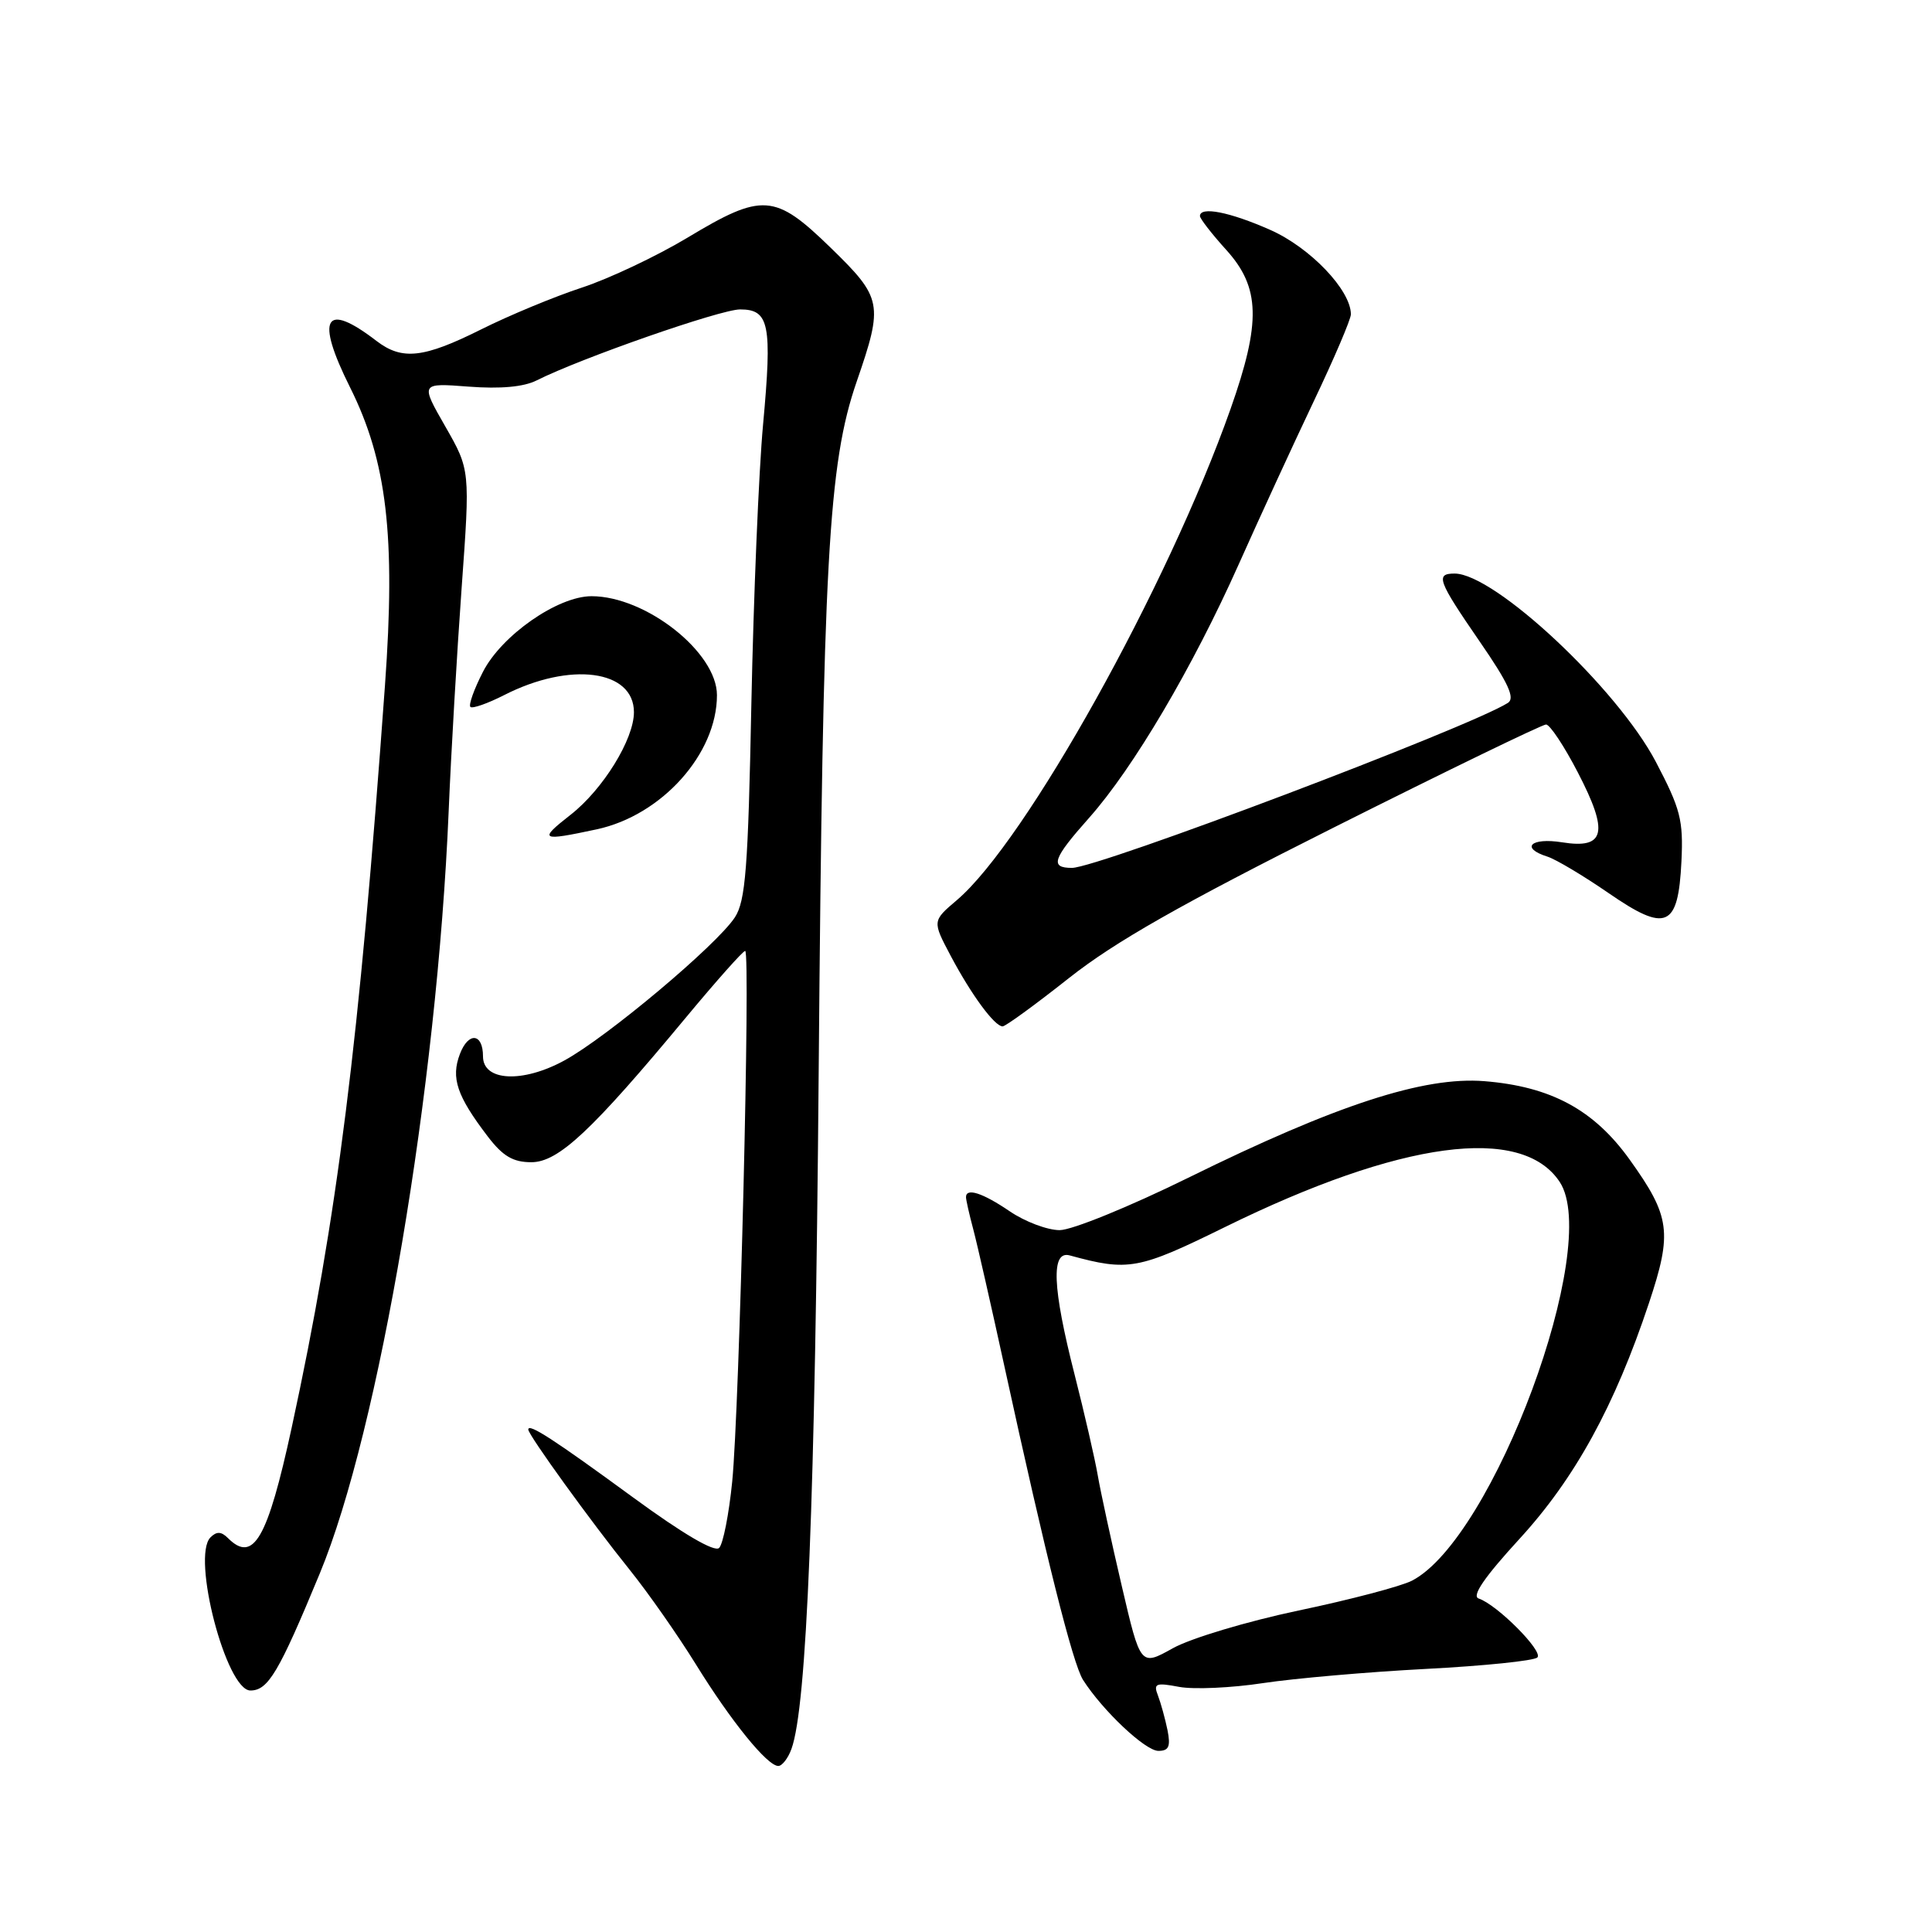 <?xml version="1.0" encoding="UTF-8" standalone="no"?>
<!DOCTYPE svg PUBLIC "-//W3C//DTD SVG 1.1//EN" "http://www.w3.org/Graphics/SVG/1.1/DTD/svg11.dtd" >
<svg xmlns="http://www.w3.org/2000/svg" xmlns:xlink="http://www.w3.org/1999/xlink" version="1.1" viewBox="0 0 256 256">
 <g >
 <path fill="currentColor"
d=" M 104.87 231.75 C 106.91 226.14 108.01 198.88 108.48 142.00 C 109.04 74.34 109.75 61.46 113.52 50.55 C 117.07 40.26 116.92 39.49 110.04 32.80 C 102.67 25.63 101.02 25.52 91.10 31.49 C 87.02 33.94 80.72 36.92 77.10 38.11 C 73.47 39.30 67.47 41.79 63.77 43.64 C 56.13 47.46 53.28 47.78 49.88 45.17 C 43.01 39.89 41.76 42.07 46.38 51.32 C 51.27 61.10 52.44 71.06 51.01 90.82 C 47.59 138.27 44.70 161.25 38.65 189.17 C 35.45 203.93 33.58 207.18 30.20 203.80 C 29.32 202.92 28.70 202.90 27.89 203.71 C 25.35 206.25 29.98 224.00 33.18 224.00 C 35.53 224.00 36.95 221.60 42.37 208.50 C 50.25 189.47 57.91 144.15 59.45 107.50 C 59.77 99.80 60.55 86.47 61.17 77.88 C 62.30 62.27 62.30 62.27 59.00 56.50 C 55.70 50.74 55.70 50.74 62.10 51.23 C 66.30 51.55 69.40 51.27 71.10 50.41 C 76.99 47.45 95.47 41.00 98.07 41.00 C 101.94 41.00 102.33 42.97 101.11 56.26 C 100.54 62.44 99.85 79.09 99.56 93.25 C 99.13 115.07 98.79 119.39 97.37 121.56 C 94.95 125.25 80.39 137.47 74.76 140.53 C 69.24 143.54 64.00 143.27 64.00 139.98 C 64.00 136.89 62.07 136.69 60.94 139.66 C 59.73 142.84 60.53 145.21 64.64 150.60 C 66.63 153.20 67.98 154.00 70.40 154.00 C 73.99 154.00 78.41 149.86 90.95 134.75 C 94.95 129.94 98.45 126.00 98.74 126.00 C 99.47 126.00 97.98 186.69 97.02 196.33 C 96.59 200.64 95.81 204.59 95.29 205.11 C 94.69 205.71 90.48 203.24 83.92 198.44 C 73.37 190.72 70.00 188.53 70.00 189.42 C 70.00 190.14 78.35 201.69 83.43 208.00 C 85.87 211.03 89.80 216.65 92.18 220.49 C 96.87 228.08 101.67 234.00 103.13 234.00 C 103.63 234.00 104.42 232.99 104.87 231.75 Z  M 154.70 229.25 C 154.39 227.74 153.82 225.68 153.44 224.68 C 152.81 223.07 153.13 222.93 156.24 223.52 C 158.17 223.88 163.17 223.66 167.36 223.02 C 171.55 222.39 181.26 221.54 188.95 221.14 C 196.63 220.74 203.28 220.06 203.71 219.62 C 204.53 218.81 198.37 212.62 195.93 211.81 C 194.97 211.49 196.69 208.98 201.33 203.92 C 208.68 195.91 213.95 186.32 218.50 172.65 C 221.61 163.31 221.33 161.18 215.95 153.67 C 211.21 147.05 205.51 143.97 196.68 143.26 C 188.65 142.62 177.05 146.40 157.45 156.06 C 149.67 159.89 142.04 163.00 140.41 163.00 C 138.79 163.00 135.81 161.88 133.79 160.50 C 130.20 158.06 128.00 157.35 128.00 158.63 C 128.00 158.98 128.43 160.90 128.96 162.88 C 129.49 164.87 131.34 173.03 133.08 181.00 C 138.60 206.32 142.14 220.44 143.51 222.60 C 146.11 226.67 151.76 232.00 153.49 232.00 C 154.88 232.00 155.13 231.42 154.70 229.25 Z  M 141.64 129.60 C 147.73 124.79 156.45 119.83 176.83 109.60 C 191.73 102.12 204.35 96.00 204.86 96.00 C 205.36 96.00 207.26 98.85 209.06 102.33 C 213.21 110.32 212.71 112.53 206.98 111.61 C 202.83 110.95 201.40 112.36 205.05 113.51 C 206.17 113.87 209.79 116.03 213.09 118.30 C 220.80 123.63 222.37 122.95 222.80 114.13 C 223.06 108.66 222.68 107.19 219.41 100.95 C 214.28 91.19 198.06 76.02 192.75 76.00 C 190.16 76.00 190.51 76.93 196.05 84.98 C 199.87 90.52 200.79 92.52 199.80 93.14 C 194.62 96.41 145.49 115.00 142.04 115.00 C 139.07 115.00 139.49 113.79 144.32 108.36 C 150.16 101.79 158.03 88.45 164.13 74.79 C 166.90 68.58 171.38 58.85 174.08 53.17 C 176.79 47.48 179.00 42.30 179.00 41.65 C 179.00 38.45 173.61 32.80 168.31 30.46 C 162.96 28.09 159.00 27.31 159.00 28.63 C 159.00 28.97 160.57 31.00 162.50 33.13 C 166.99 38.10 167.11 42.69 163.06 54.17 C 154.74 77.72 135.90 111.53 126.79 119.27 C 123.53 122.04 123.53 122.04 125.97 126.65 C 128.71 131.82 131.79 136.00 132.85 136.00 C 133.24 136.00 137.19 133.12 141.64 129.60 Z  M 79.07 109.89 C 87.69 108.04 95.00 99.89 95.00 92.11 C 95.00 86.43 85.58 79.00 78.38 79.00 C 73.90 79.00 66.45 84.19 63.98 89.05 C 62.81 91.33 62.07 93.41 62.33 93.67 C 62.59 93.93 64.61 93.22 66.81 92.10 C 75.55 87.64 84.00 88.75 84.00 94.37 C 84.00 97.96 79.90 104.60 75.61 107.96 C 71.30 111.33 71.60 111.49 79.07 109.89 Z  M 148.64 210.15 C 147.27 204.29 145.84 197.70 145.46 195.50 C 145.08 193.30 143.70 187.29 142.39 182.14 C 139.44 170.58 139.24 165.66 141.75 166.35 C 149.53 168.48 150.83 168.24 162.30 162.60 C 185.59 151.15 201.67 148.99 206.68 156.63 C 212.25 165.13 197.88 203.88 187.09 209.45 C 185.66 210.19 178.91 211.97 172.08 213.40 C 165.24 214.84 157.74 217.09 155.39 218.41 C 151.12 220.79 151.12 220.79 148.64 210.15 Z "/>
</g>
</svg>